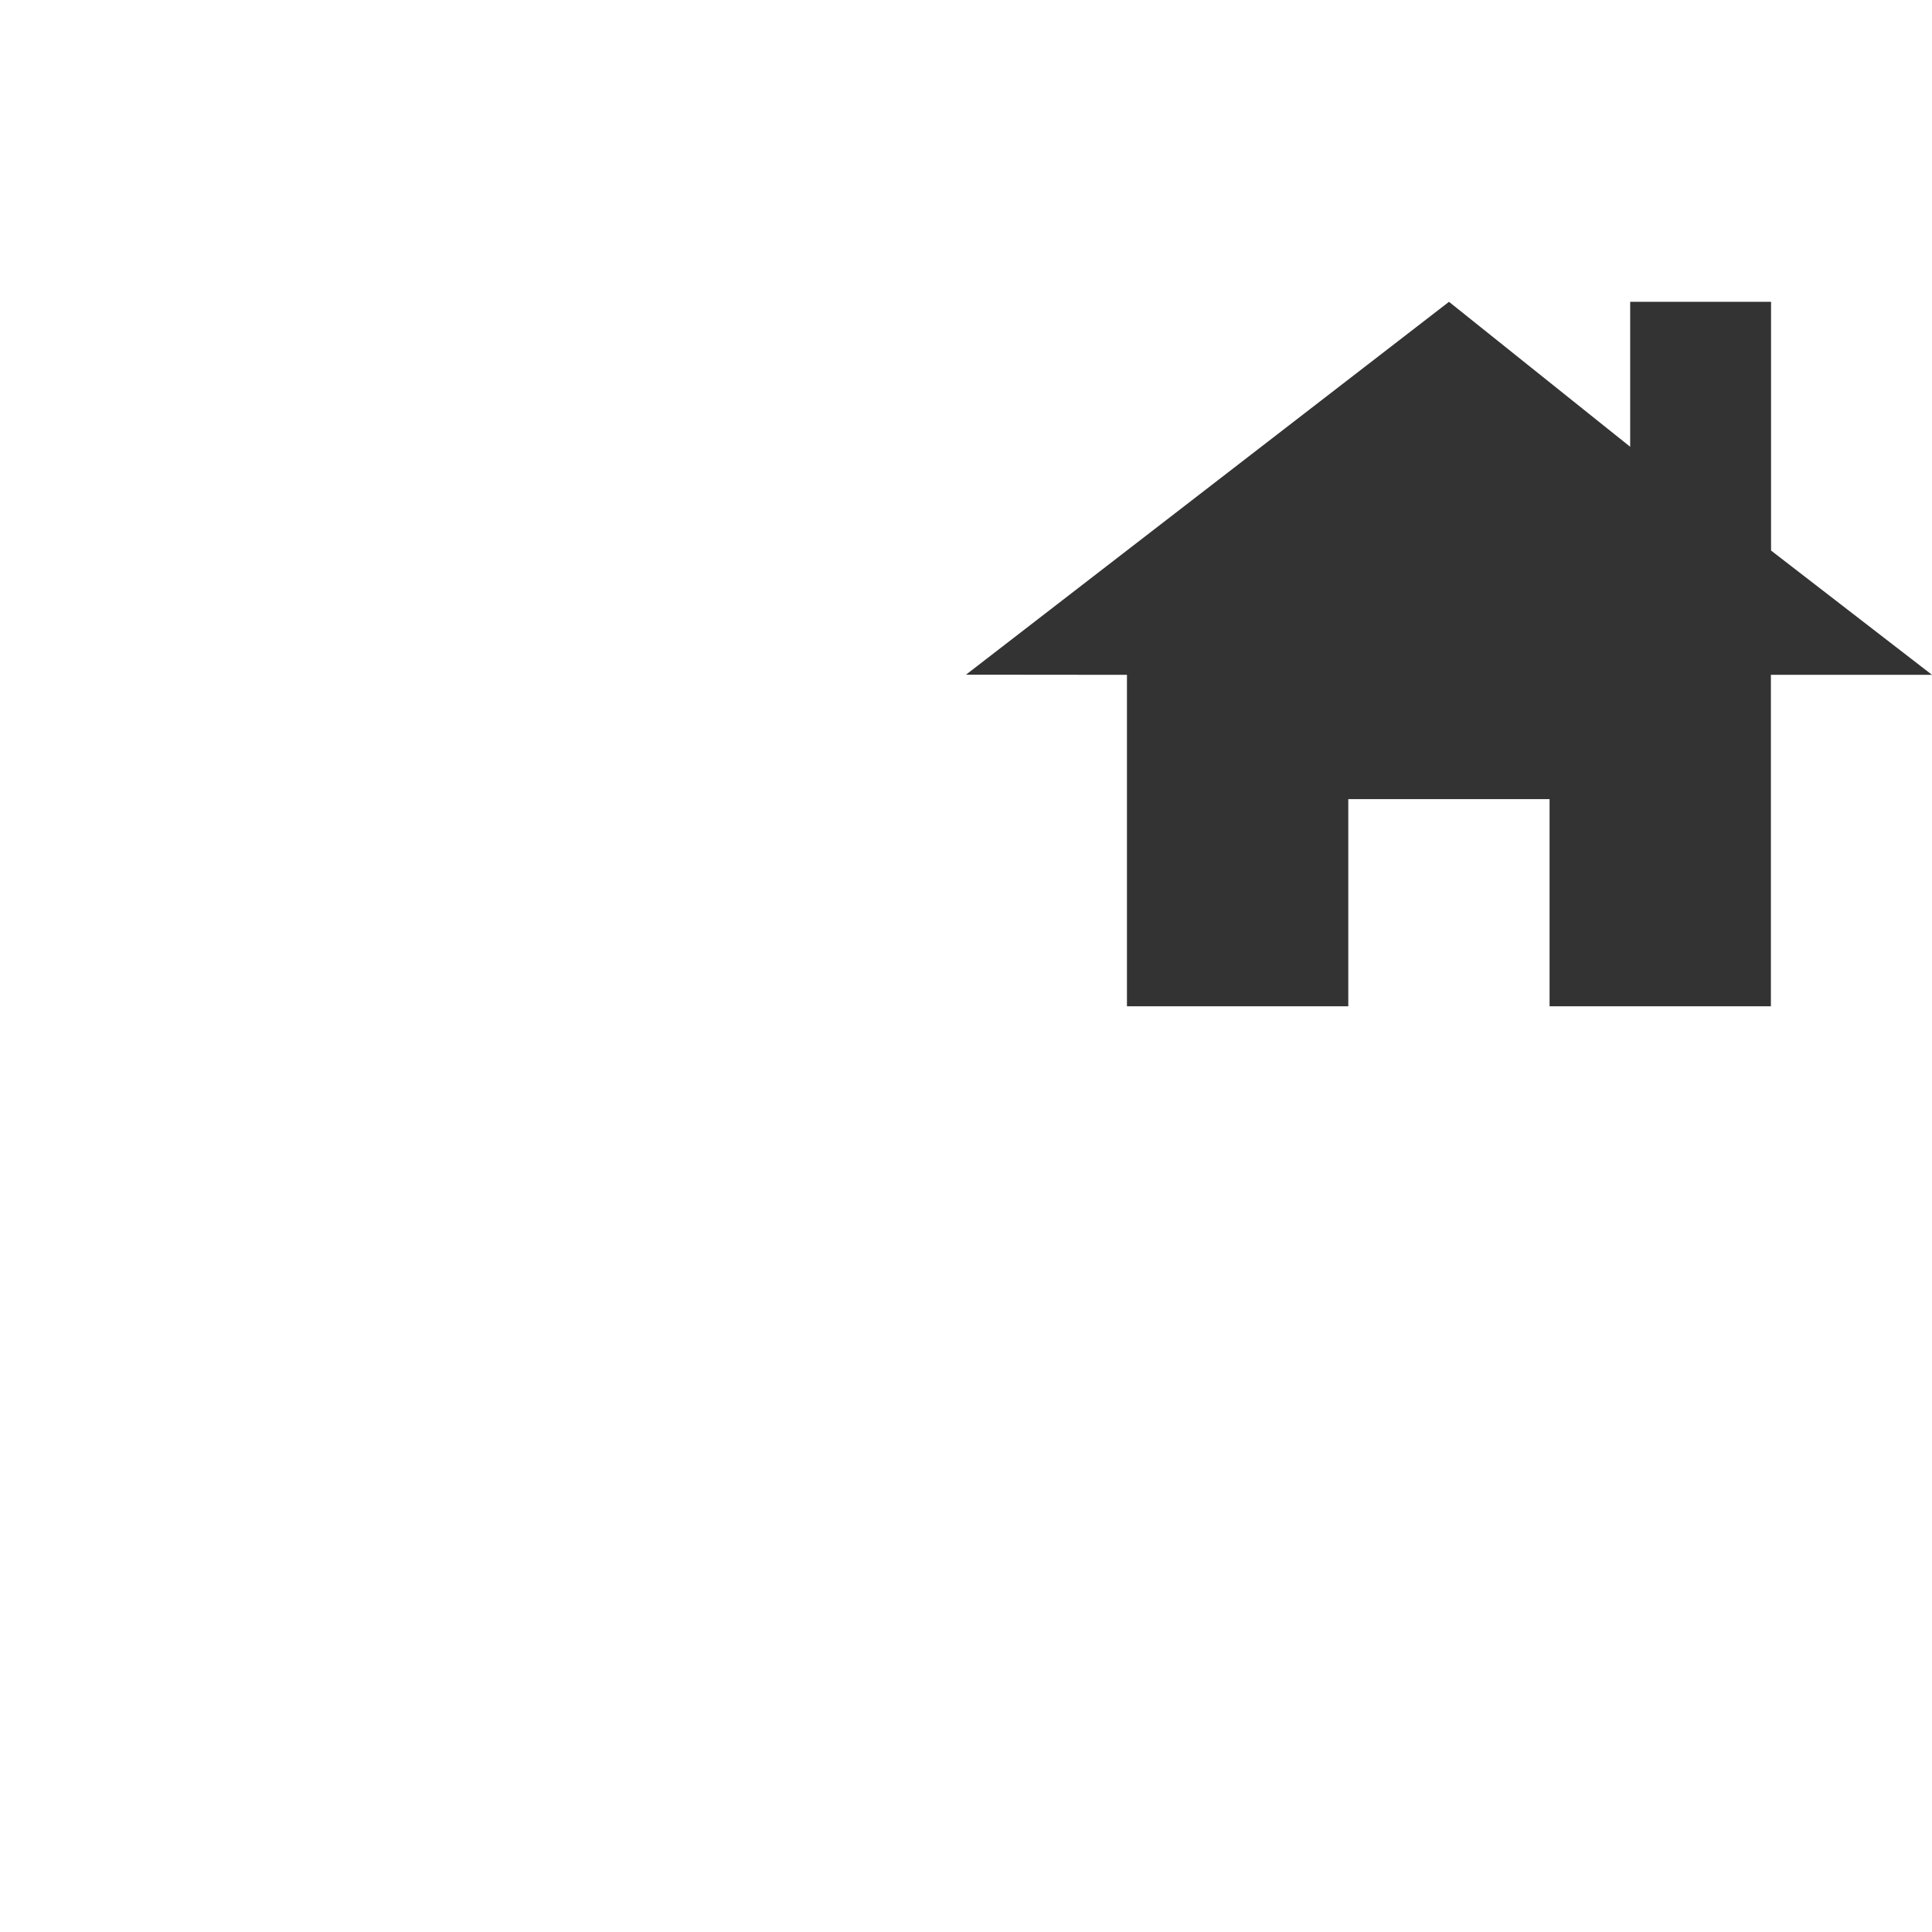 <?xml version="1.0" encoding="UTF-8" standalone="no"?>
<!-- Created with Inkscape (http://www.inkscape.org/) -->

<svg
   width="48"
   height="48"
   viewBox="0 0 12.7 12.7"
   version="1.1"
   id="svg26073"
   sodipodi:docname="plain_home.svg"
   inkscape:version="1.1.2 (0a00cf5339, 2022-02-04)"
   xmlns:inkscape="http://www.inkscape.org/namespaces/inkscape"
   xmlns:sodipodi="http://sodipodi.sourceforge.net/DTD/sodipodi-0.dtd"
   xmlns="http://www.w3.org/2000/svg"
   xmlns:svg="http://www.w3.org/2000/svg">
  <sodipodi:namedview
     id="namedview840"
     pagecolor="#ffffff"
     bordercolor="#666666"
     borderopacity="1.0"
     inkscape:pageshadow="2"
     inkscape:pageopacity="0.0"
     inkscape:pagecheckerboard="0"
     showgrid="true"
     inkscape:zoom="22.627417"
     inkscape:cx="31.687223"
     inkscape:cy="20.837553"
     inkscape:window-width="1440"
     inkscape:window-height="838"
     inkscape:window-x="0"
     inkscape:window-y="25"
     inkscape:window-maximized="1"
     inkscape:current-layer="svg26073">
    <inkscape:grid
       type="xygrid"
       id="grid1830"
       spacingx="0.132"
       spacingy="0.132" />
  </sodipodi:namedview>
  <defs
     id="defs26070" />
  <path
     style="fill:#333333;fill-opacity:1;stroke:none;stroke-width:0.318px;stroke-linecap:butt;stroke-linejoin:miter;stroke-opacity:1"
     d="m 7.408,4.436 v 2.179 h 1.455 v -1.362 h 1.323 v 1.362 h 1.455 V 4.436 H 12.7 L 11.642,3.619 V 1.984 h -0.926 v 0.953 l -1.191,-0.953 -3.175,2.451"
     id="path1865"
     sodipodi:nodetypes="ccccccccccccccc" />
</svg>
